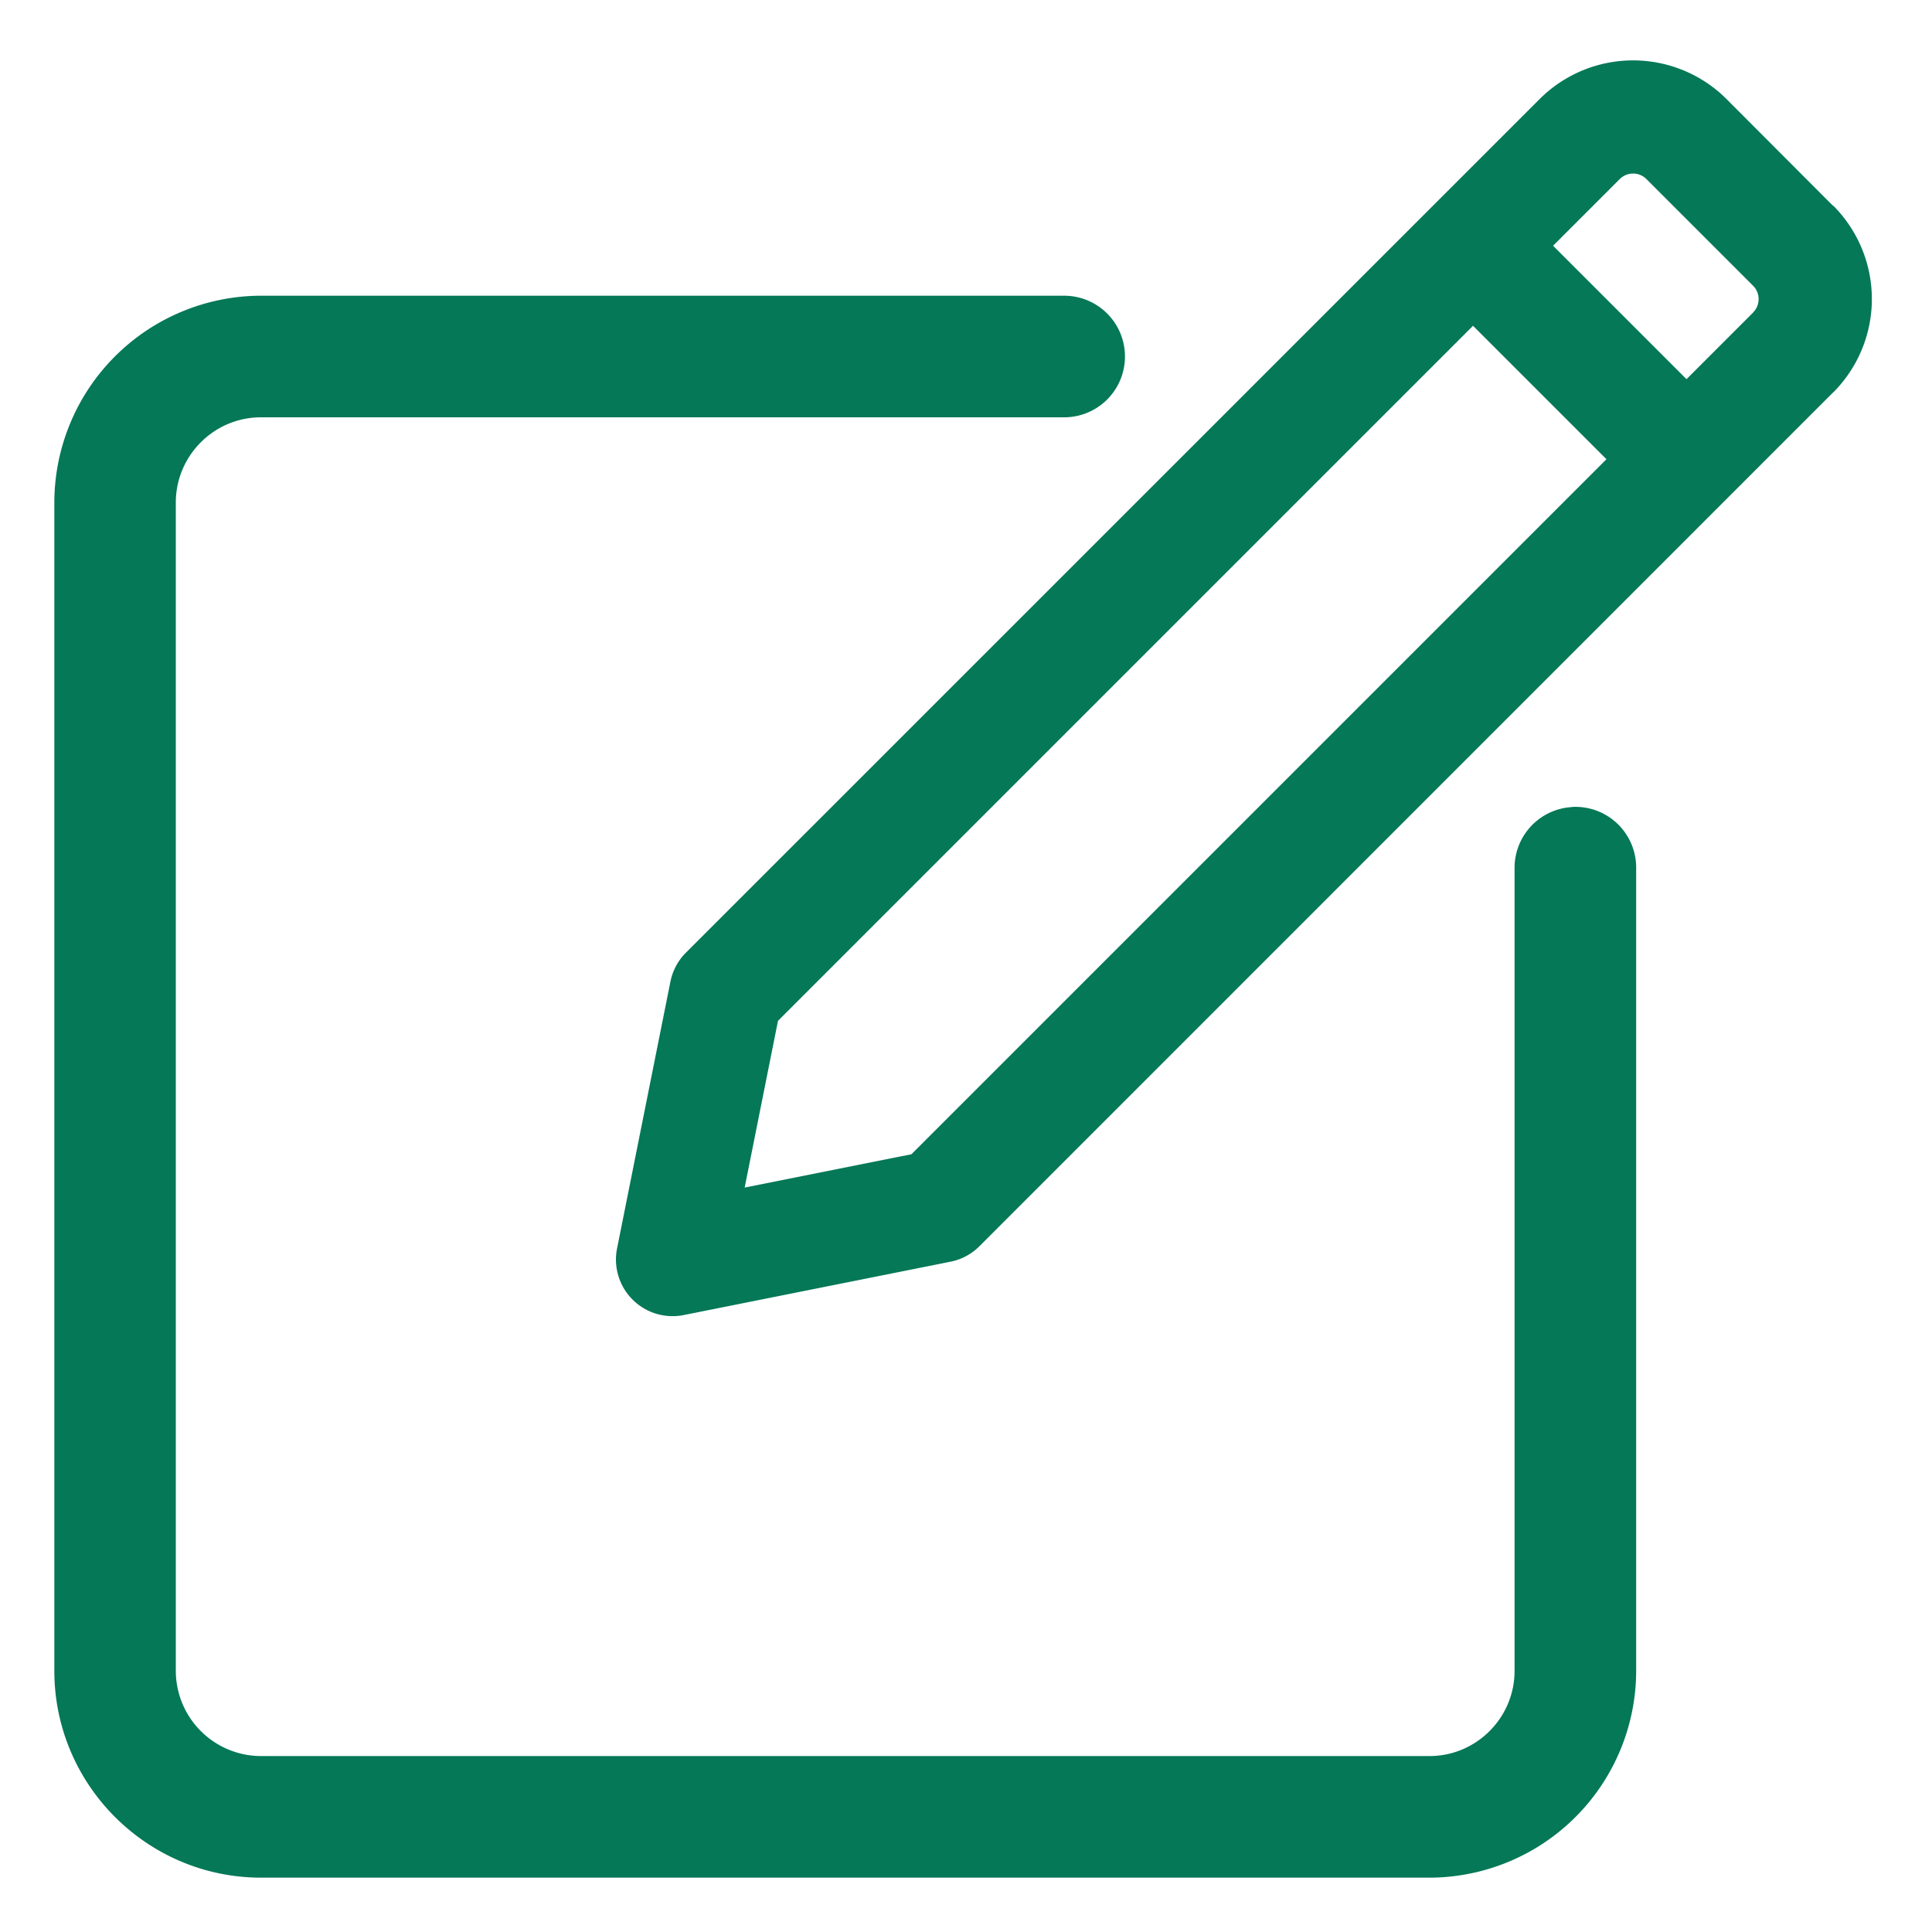 <svg xmlns="http://www.w3.org/2000/svg" width="16" height="16" fill="none"><path fill="#047857" stroke="#047857" stroke-width=".05" d="M13.046 6.708a.479.479 0 0 0-.478.478v6.651c0 .403-.328.731-.73.731H2.162a.732.732 0 0 1-.731-.73V4.162c0-.403.328-.731.73-.731h6.652a.478.478 0 0 0 0-.957H2.163A1.69 1.69 0 0 0 .475 4.163v9.674c0 .93.757 1.688 1.688 1.688h9.674a1.69 1.69 0 0 0 1.688-1.688v-6.65a.478.478 0 0 0-.479-.48Z"/><path fill="#047857" d="M15.18 1.704 14.298.82a1.095 1.095 0 0 0-1.547 0L5.68 7.89a.47.47 0 0 0-.128.24l-.442 2.21a.469.469 0 0 0 .551.551l2.21-.442a.47.47 0 0 0 .24-.128l7.07-7.071h.001a1.095 1.095 0 0 0 0-1.547ZM7.548 9.559l-1.381.276.276-1.381 5.756-5.756 1.105 1.105L7.547 9.56Zm6.971-6.971-.552.552-1.105-1.105.552-.552c.061-.061.16-.061.221 0l.884.884c.06.06.06.16 0 .22Z"/></svg>